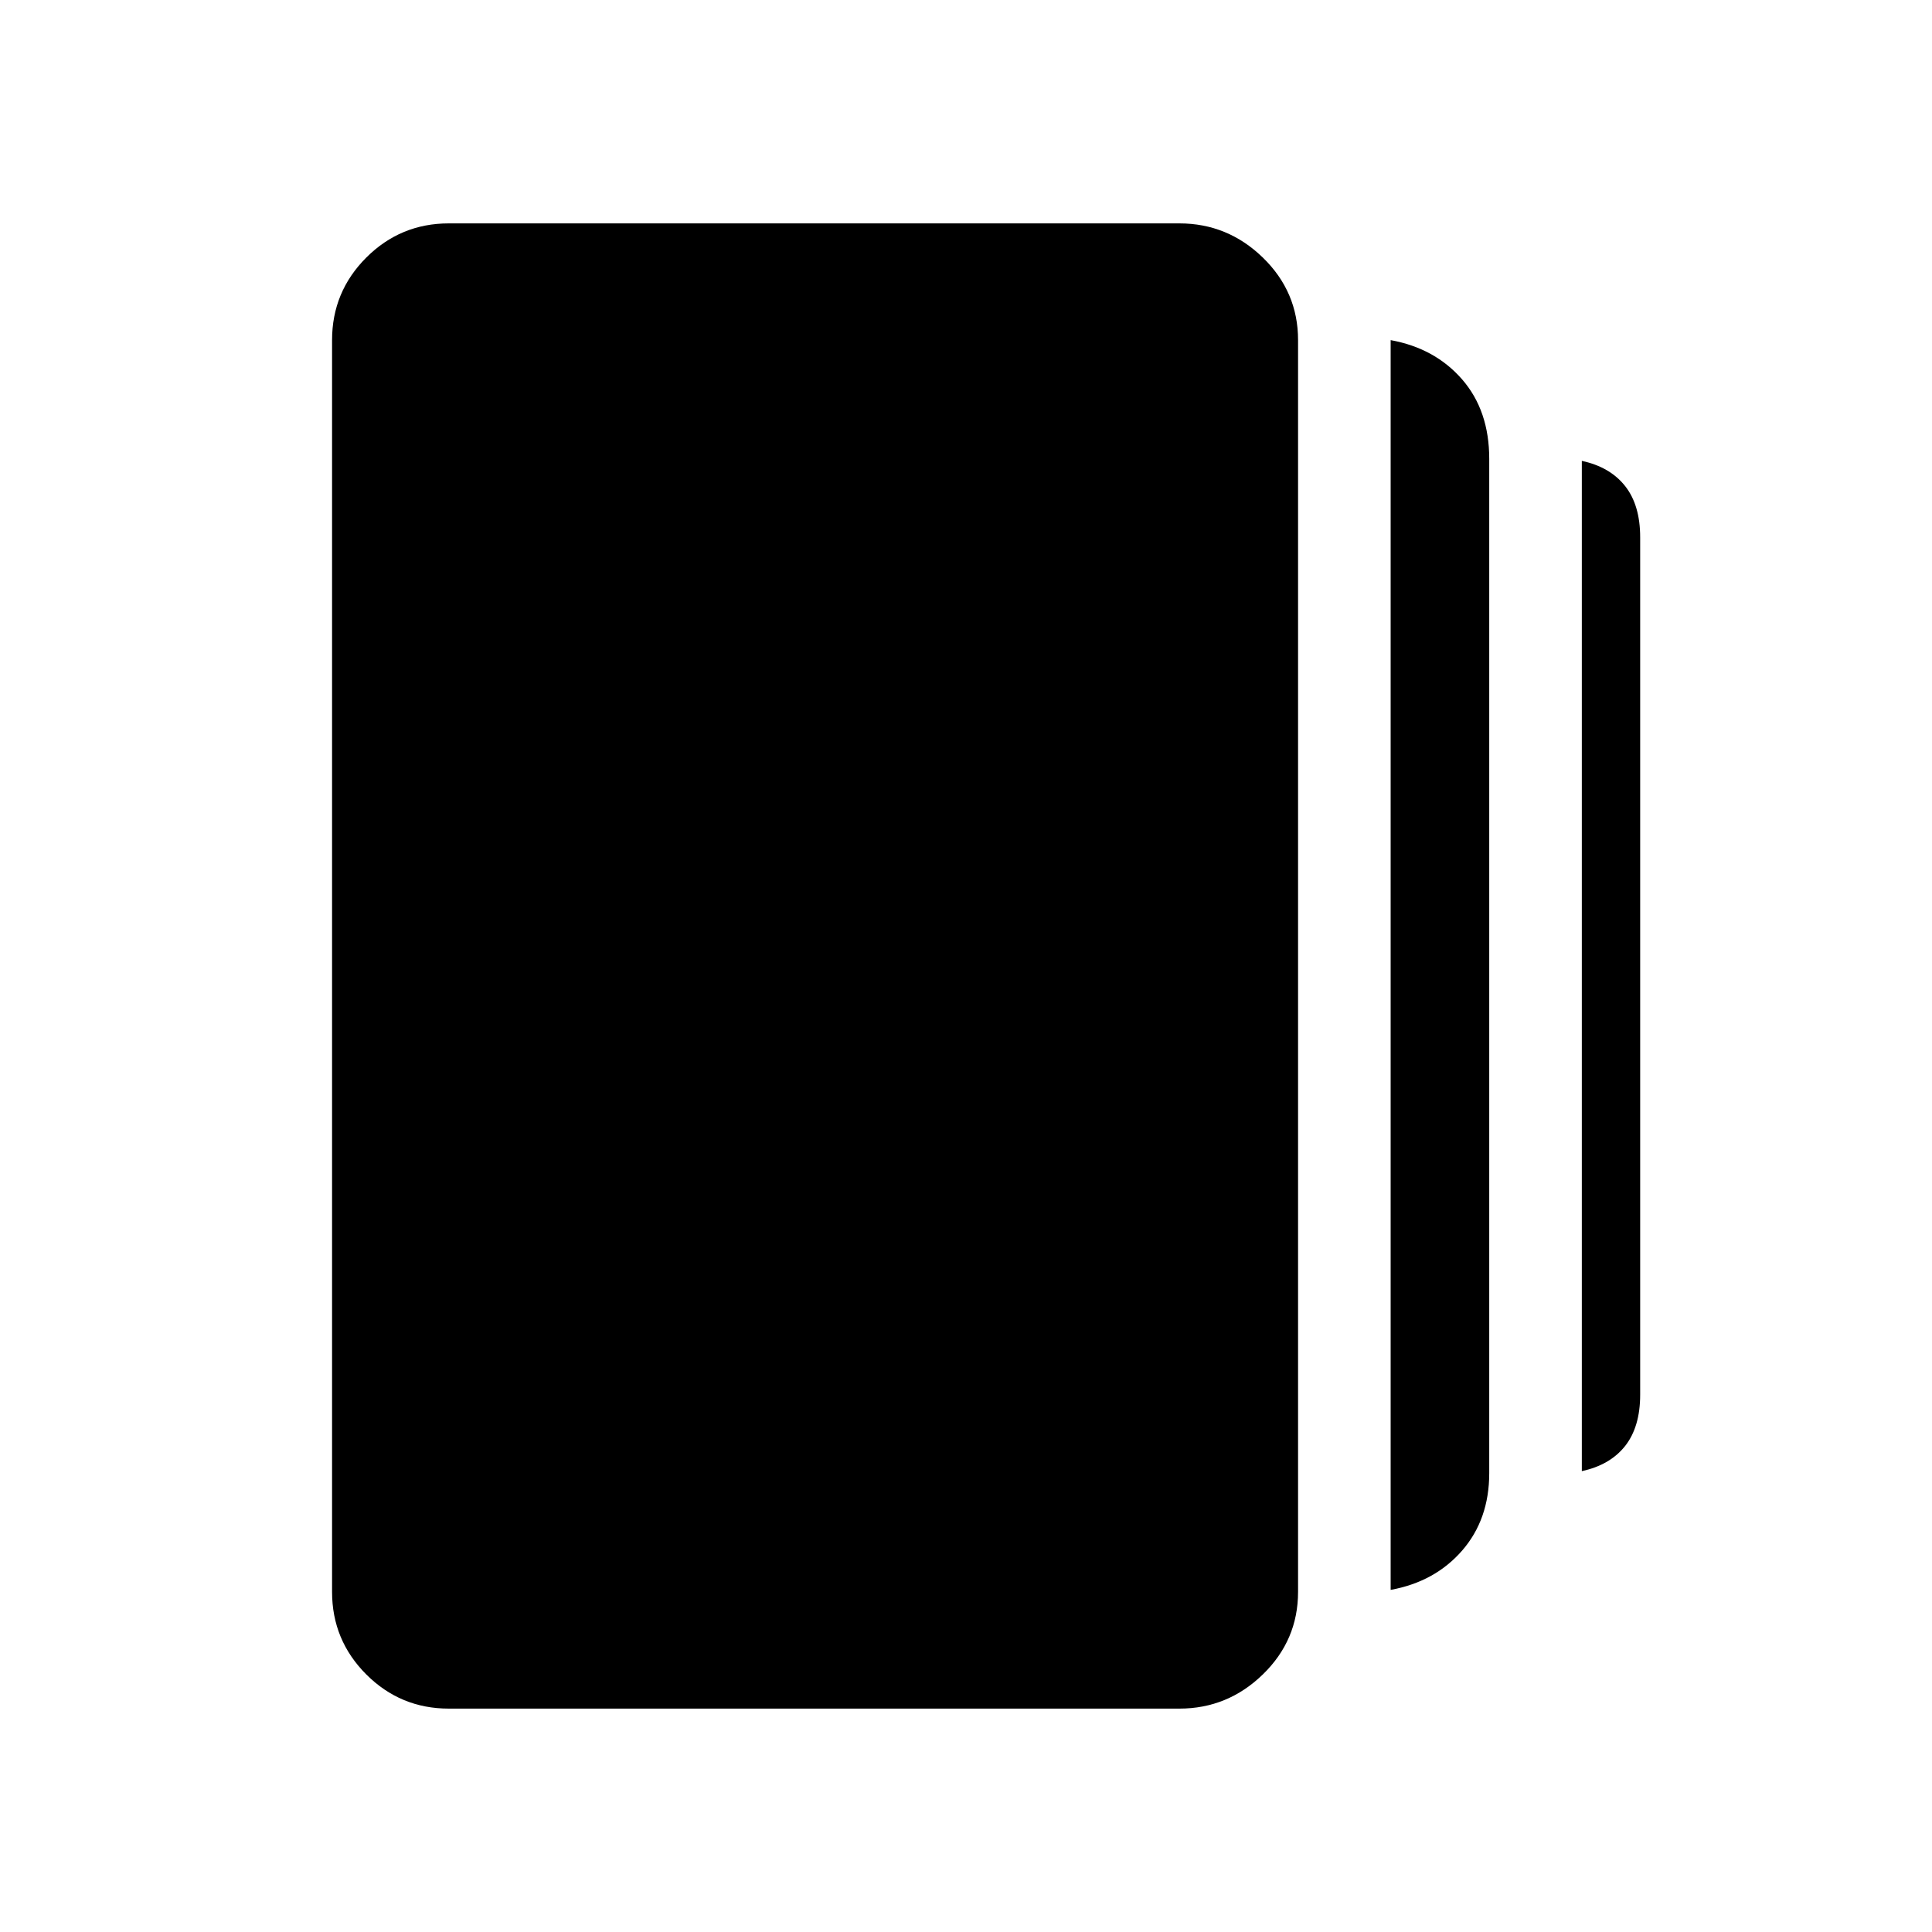 <svg xmlns="http://www.w3.org/2000/svg" height="40" width="40"><path d="M28.792 32.917V7.042q.916.166 1.479.812.562.646.562 1.646v21q0 .958-.562 1.604-.563.646-1.479.813Zm-19.5 2.458q-1 0-1.709-.708-.708-.709-.708-1.709V7.042q0-1 .708-1.709.709-.708 1.709-.708h15.125q1 0 1.729.708.729.709.729 1.709v25.916q0 1-.729 1.709-.729.708-1.729.708Zm23.458-4.917V9.542q.583.125.896.521.312.395.312 1.062v17.75q0 .667-.312 1.063-.313.395-.896.52Z"/></svg>